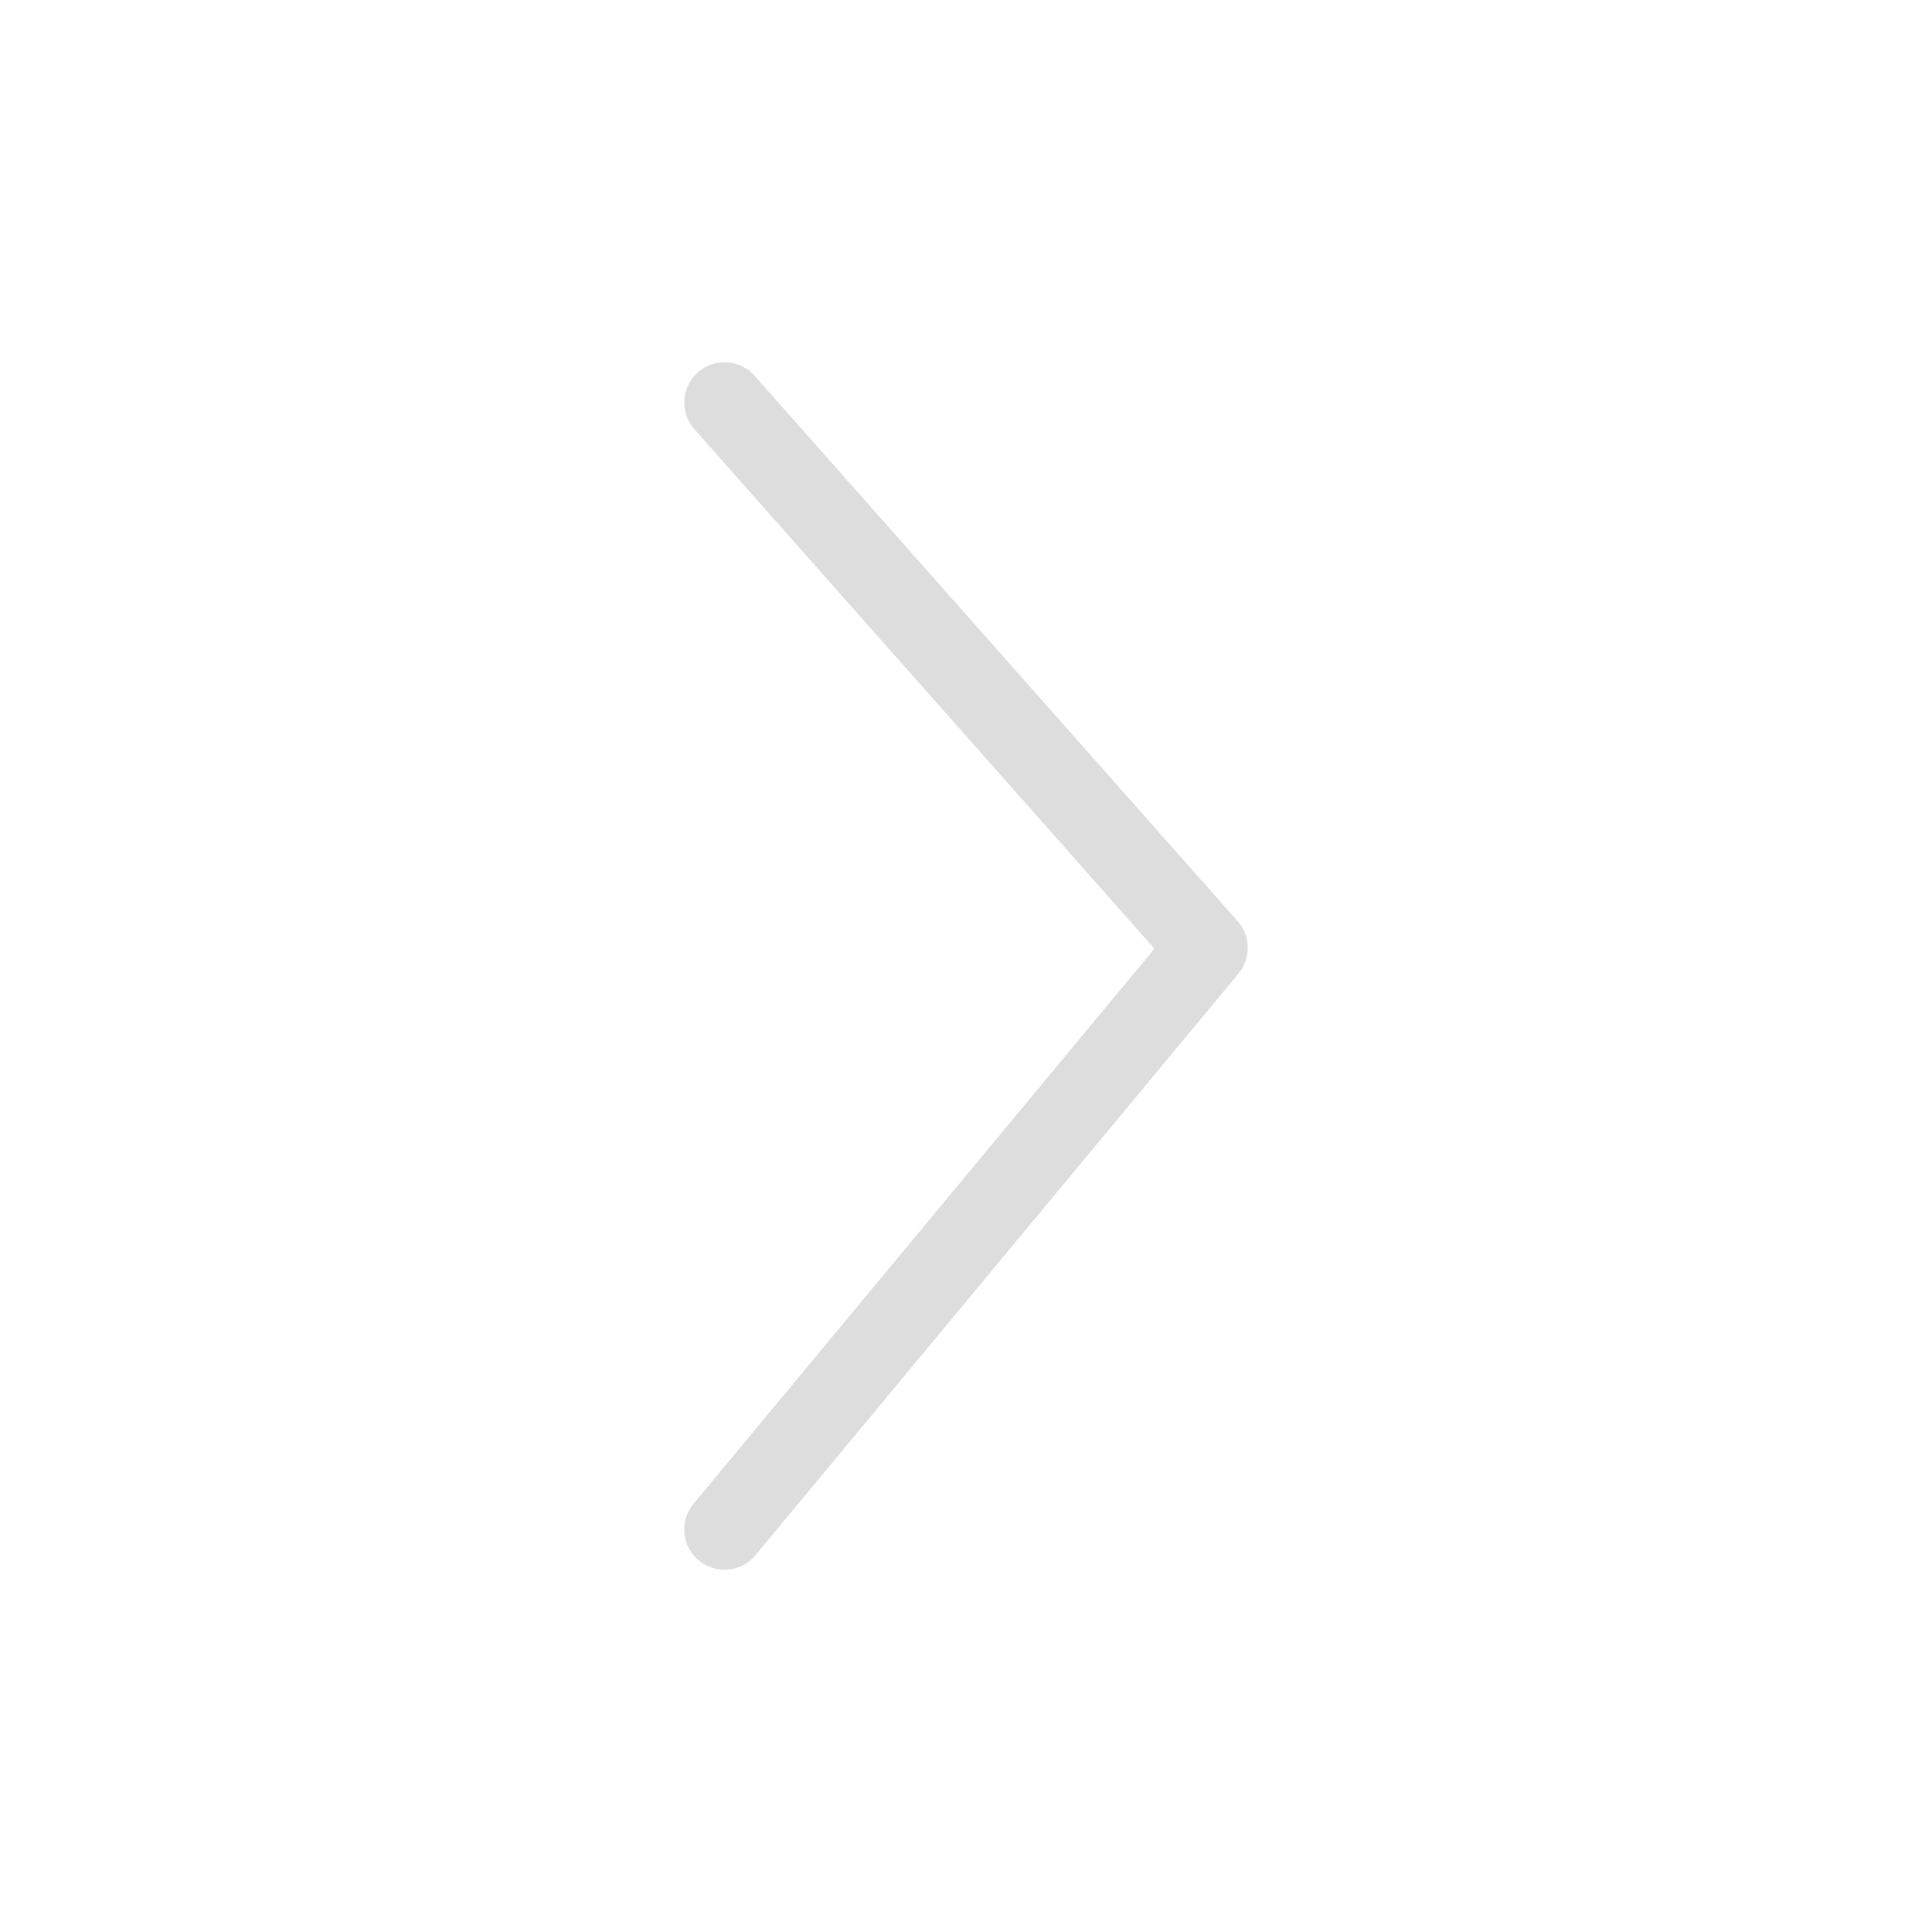 <svg viewBox="0 0 24 24" fill="none" xmlns="http://www.w3.org/2000/svg">
<path fill-rule="evenodd" clip-rule="evenodd" d="M8.681 19.385C8.468 19.208 8.439 18.893 8.615 18.681L14.341 11.785L8.626 5.332C8.443 5.125 8.462 4.809 8.668 4.626C8.875 4.443 9.191 4.462 9.374 4.668L15.374 11.443C15.538 11.627 15.542 11.904 15.385 12.094L9.385 19.319C9.208 19.532 8.893 19.561 8.681 19.385Z" fill="#DDDDDD"/>
</svg>
